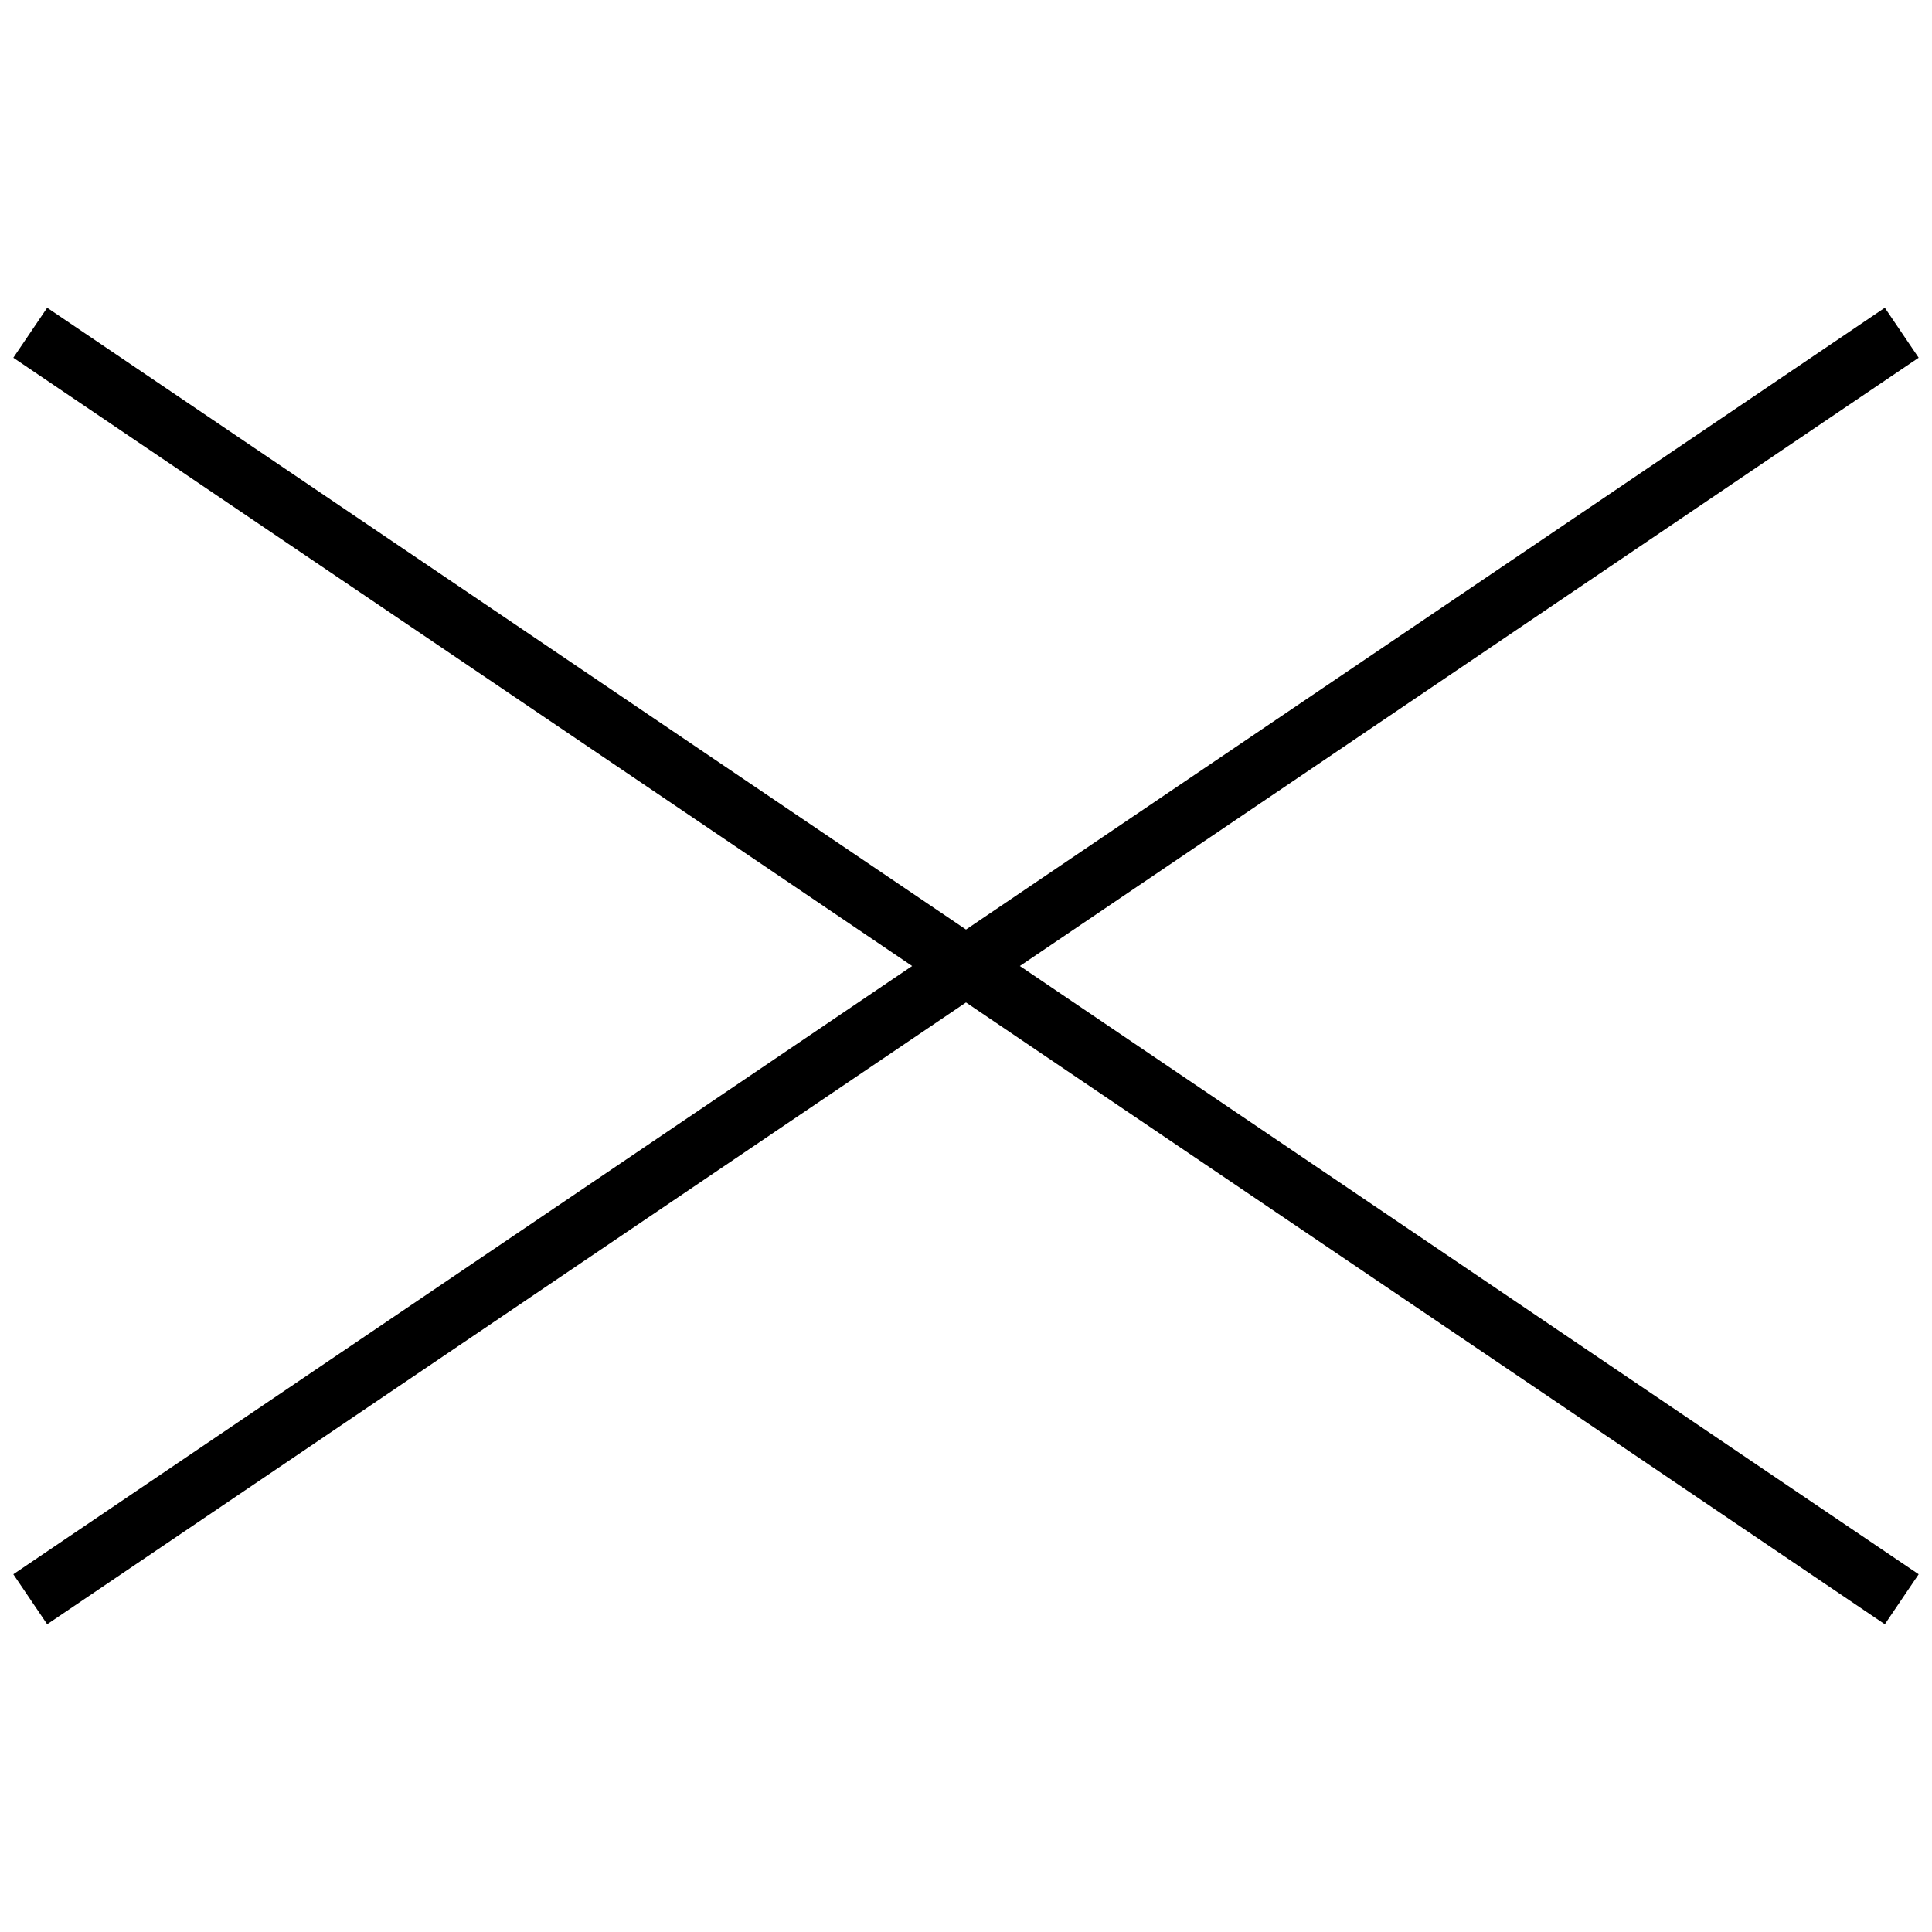 <svg xmlns="http://www.w3.org/2000/svg" width="128" height="128">
  <path
    style="fill:none;stroke:#000000;stroke-width:4"
    d="M 125.996,22.045 2.004,105.955 m 0,-83.91 123.992,83.91"
    id="infantry" />
</svg>
